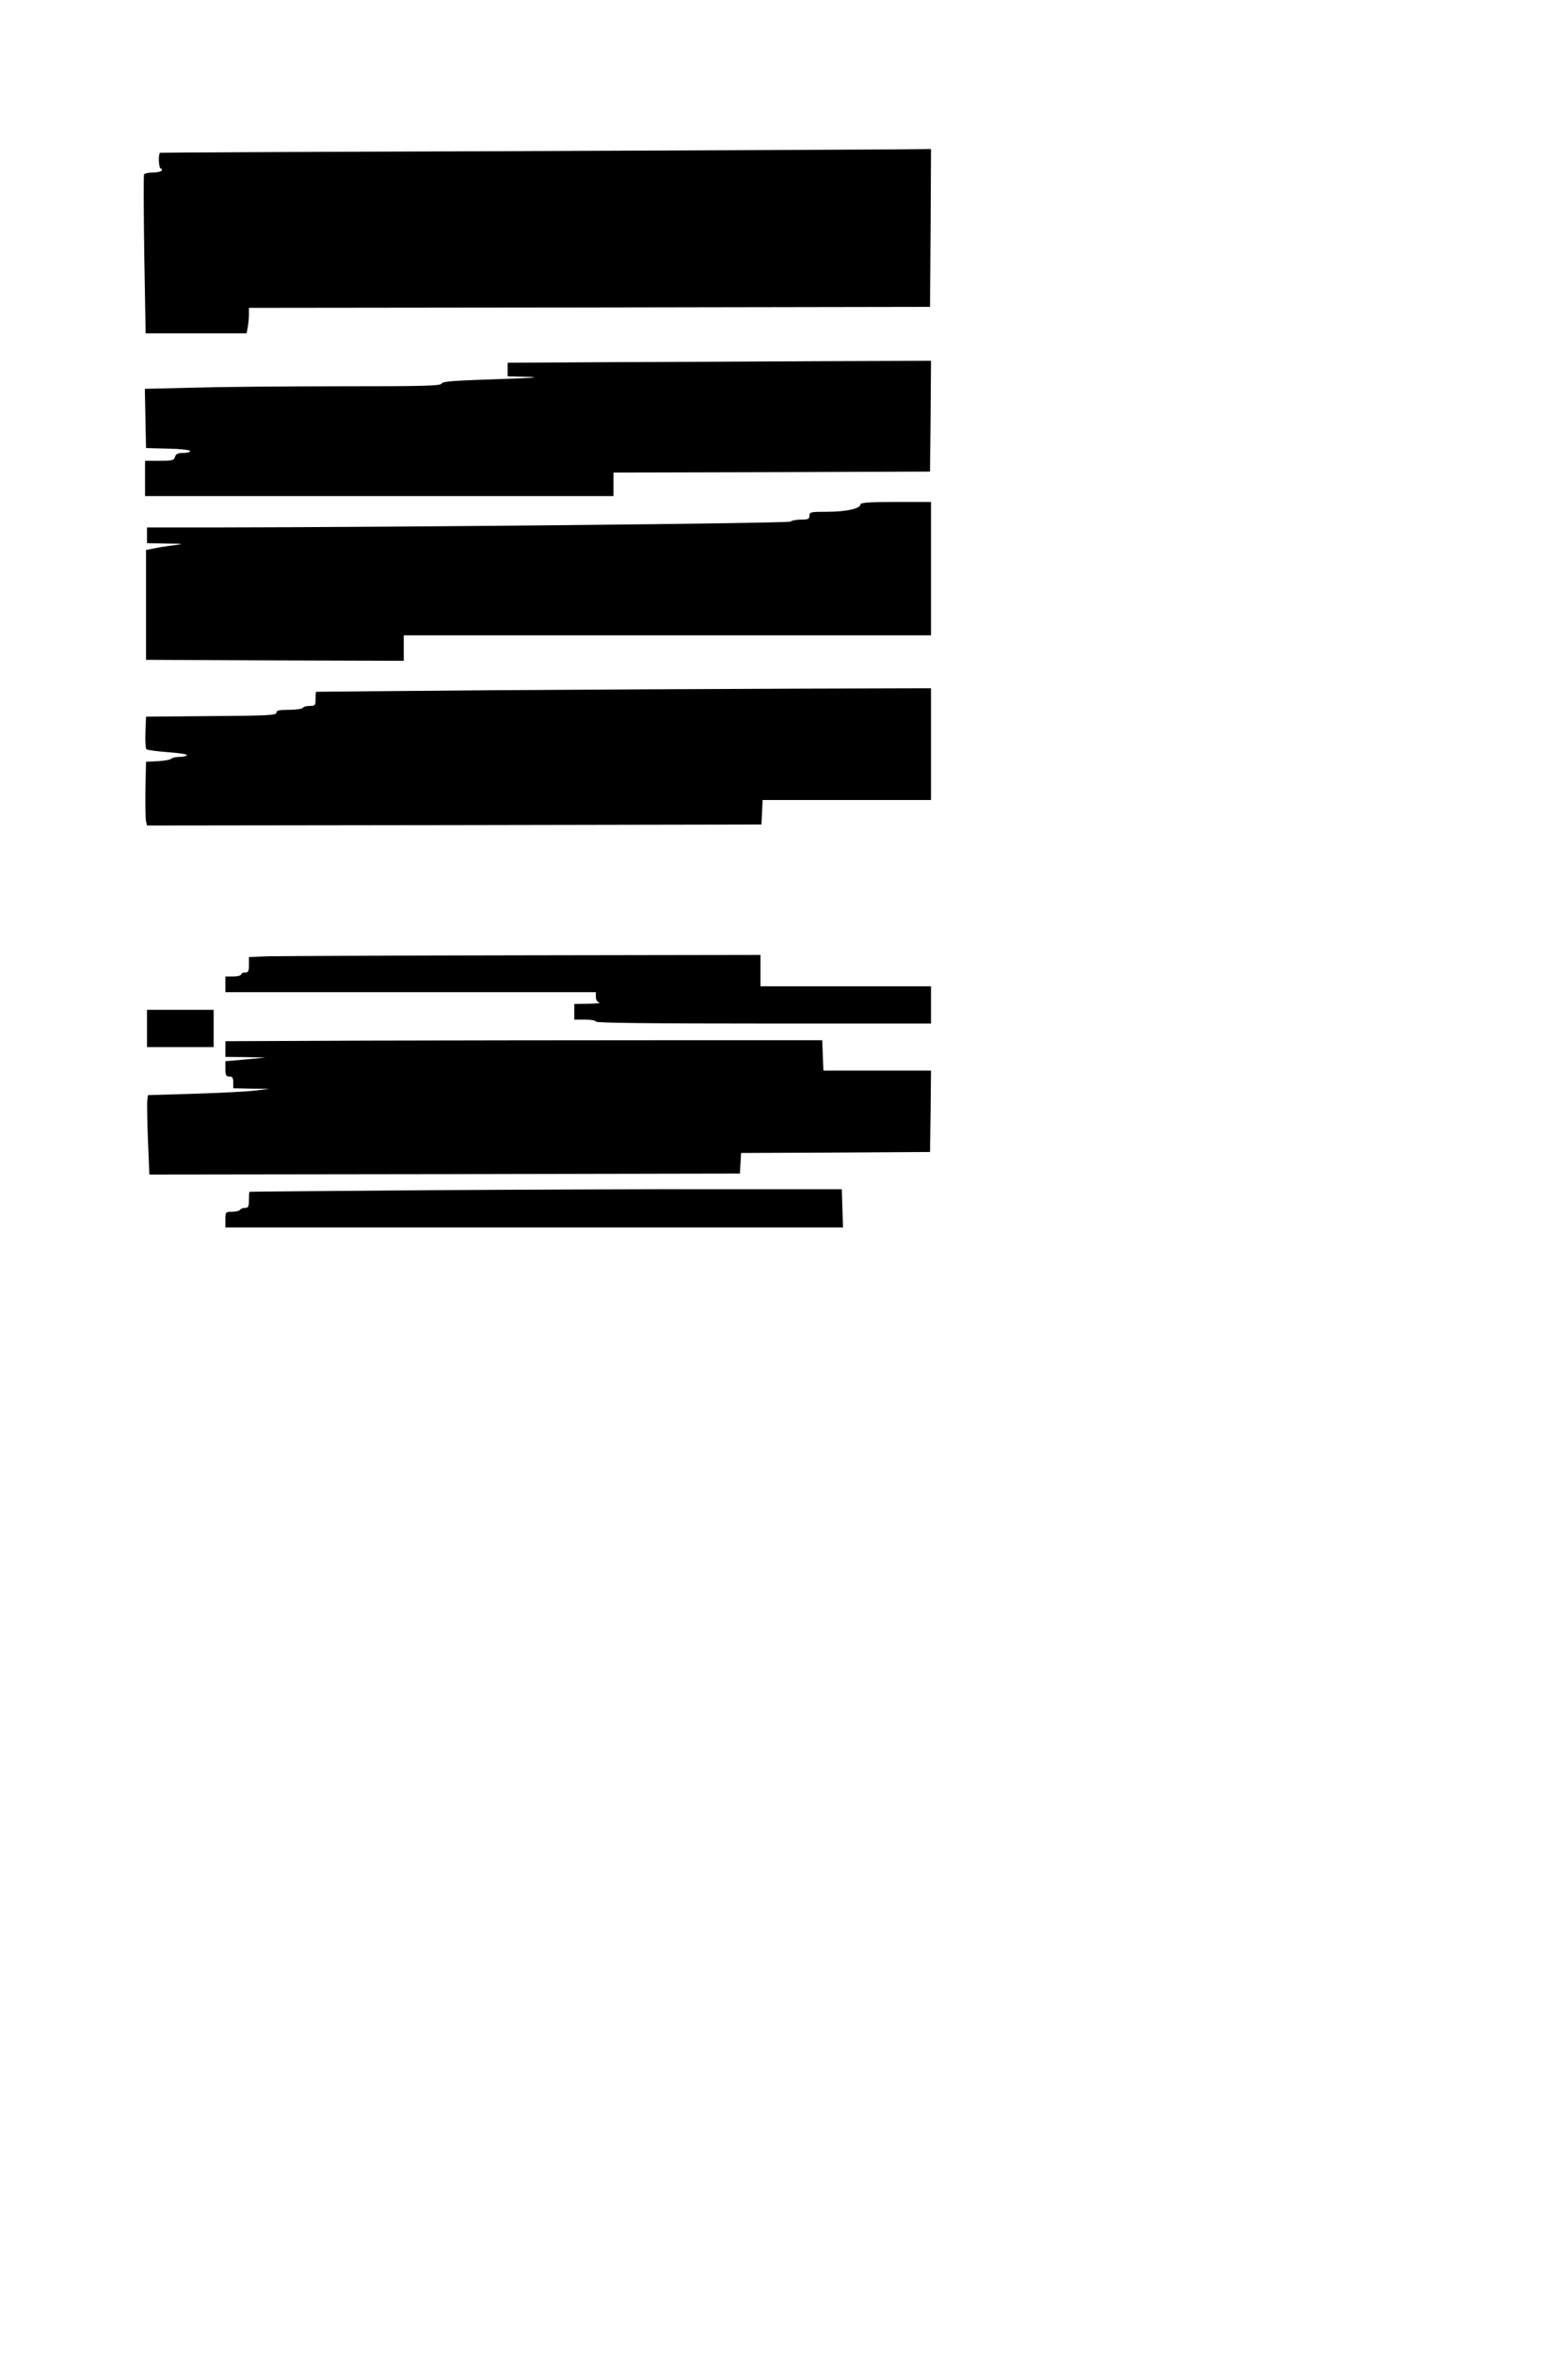 <?xml version="1.0" standalone="no"?>
<!DOCTYPE svg PUBLIC "-//W3C//DTD SVG 20010904//EN"
 "http://www.w3.org/TR/2001/REC-SVG-20010904/DTD/svg10.dtd">
<svg version="1.0" xmlns="http://www.w3.org/2000/svg"
 width="800pt" height="1200pt" viewBox="0 0 800 1200"
 preserveAspectRatio="xMidYMid meet">
<g transform="translate(0,1200) scale(0.1,-0.1)"
fill="#000000" stroke="none">
<path d="M2590 11229 c-971 -3 -1768 -7 -1772 -8 -12 -2 -9 -81 3 -81 5 0 7
-4 4 -10 -3 -5 -24 -10 -45 -10 -21 0 -41 -4 -45 -9 -3 -6 -2 -190 1 -410 l7
-401 257 0 258 0 6 31 c3 17 6 47 6 65 l0 34 1738 2 1737 3 3 403 2 402 -197
-2 c-109 -1 -992 -5 -1963 -9z"/>
<path d="M3113 10153 l-523 -3 0 -35 0 -34 108 -3 c69 -2 10 -6 -166 -12 -216
-7 -275 -11 -279 -22 -4 -12 -92 -14 -512 -14 -278 0 -617 -3 -754 -7 l-248
-6 3 -151 3 -151 113 -3 c63 -1 112 -7 112 -12 0 -6 -16 -10 -36 -10 -27 0
-37 -5 -41 -20 -5 -18 -14 -20 -79 -20 l-74 0 0 -90 0 -90 1195 0 1195 0 0 60
0 60 808 2 807 3 3 283 2 282 -557 -2 c-307 -2 -793 -4 -1080 -5z"/>
<path d="M4390 9427 c0 -21 -75 -37 -170 -37 -83 0 -90 -1 -90 -20 0 -17 -7
-20 -43 -20 -24 0 -47 -4 -53 -10 -9 -9 -2027 -29 -2951 -30 l-333 0 0 -40 0
-40 98 -2 c93 -1 95 -1 37 -9 -33 -4 -78 -11 -100 -16 l-40 -8 0 -280 0 -280
658 -3 657 -2 0 65 0 65 1345 0 1345 0 0 340 0 340 -180 0 c-138 0 -180 -3
-180 -13z"/>
<path d="M2510 8480 c-492 -4 -896 -8 -897 -8 -2 -1 -3 -18 -3 -37 0 -32 -2
-35 -29 -35 -17 0 -33 -4 -36 -10 -3 -5 -35 -10 -71 -10 -50 0 -64 -3 -64 -15
0 -13 -46 -15 -333 -17 l-332 -3 -3 -79 c-2 -44 1 -83 5 -87 4 -4 54 -11 110
-15 56 -4 100 -11 97 -15 -3 -5 -20 -9 -38 -9 -17 0 -36 -4 -42 -9 -5 -6 -36
-11 -69 -13 l-60 -3 -3 -140 c-1 -77 0 -150 3 -163 l5 -22 1568 2 1567 3 3 63
3 62 429 0 430 0 0 285 0 285 -672 -2 c-370 -1 -1076 -5 -1568 -8z"/>
<path d="M1363 7123 l-93 -4 0 -39 c0 -33 -3 -40 -20 -40 -11 0 -20 -4 -20
-10 0 -5 -18 -10 -40 -10 l-40 0 0 -40 0 -40 945 0 945 0 0 -24 c0 -15 7 -26
18 -29 9 -3 -16 -5 -55 -6 l-73 -1 0 -40 0 -40 55 0 c30 0 55 -4 55 -10 0 -7
292 -10 855 -10 l855 0 0 95 0 95 -435 0 -435 0 0 80 0 80 -1212 -2 c-667 -1
-1255 -4 -1305 -5z"/>
<path d="M750 6755 l0 -95 170 0 170 0 0 95 0 95 -170 0 -170 0 0 -95z"/>
<path d="M1888 6693 l-738 -3 0 -40 0 -40 103 -1 102 -2 -102 -10 -103 -9 0
-39 c0 -32 3 -39 20 -39 16 0 20 -7 20 -30 l0 -30 93 -2 92 -1 -75 -9 c-41 -5
-181 -12 -310 -16 l-235 -7 -4 -30 c-1 -16 0 -108 4 -203 l7 -172 1507 2 1506
3 3 52 3 53 482 2 482 3 3 208 2 207 -274 0 -275 0 -3 78 -3 77 -785 0 c-432
0 -1117 -1 -1522 -2z"/>
<path d="M2165 5930 c-490 -4 -891 -7 -892 -8 -2 -1 -3 -20 -3 -42 0 -33 -3
-40 -19 -40 -11 0 -23 -4 -26 -10 -3 -5 -22 -10 -41 -10 -33 0 -34 -1 -34 -40
l0 -40 1575 0 1576 0 -3 98 -3 97 -620 0 c-341 1 -1020 -2 -1510 -5z"/>
</g>
</svg>
